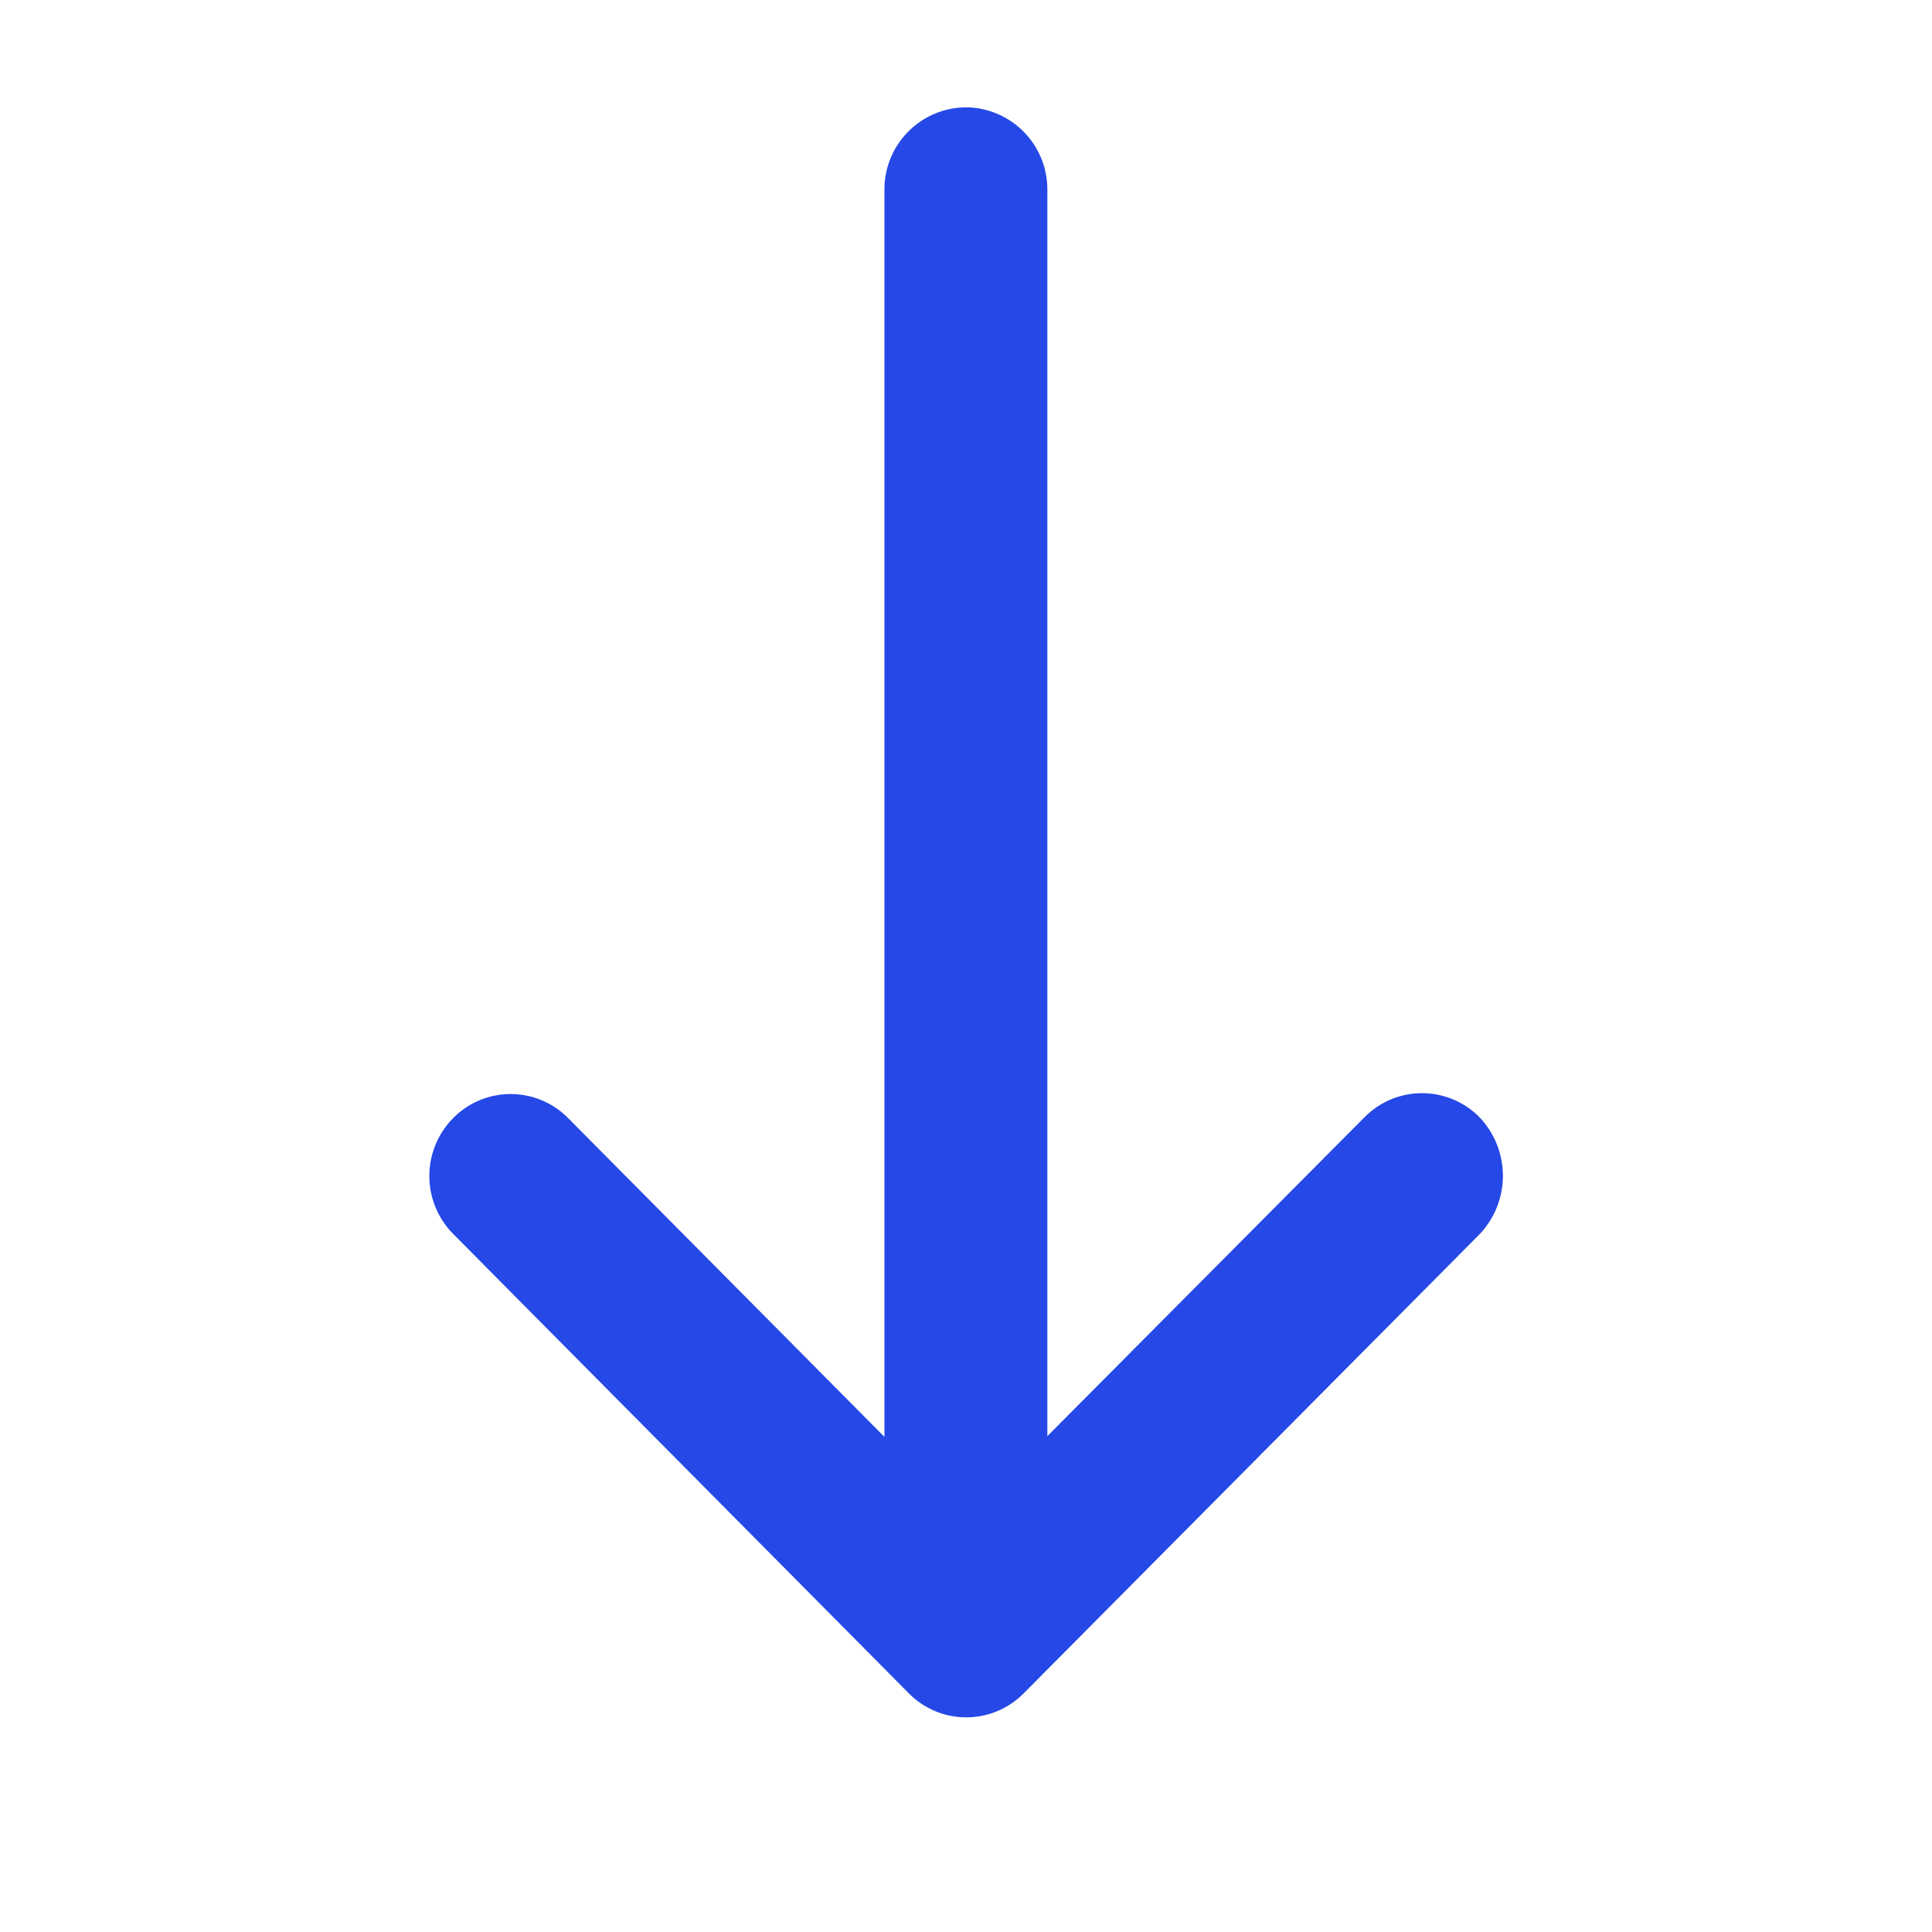 <svg id="south-24px" xmlns="http://www.w3.org/2000/svg" width="24" height="24" viewBox="0 0 18 18">
  <rect id="Rectangle" width="18" height="18" fill="none"/>
  <path id="Path" d="M9.784,9.409h0a.752.752,0,0,0-1.071,0L5.758,12.38V.766A.765.765,0,0,0,5,0H5A.765.765,0,0,0,4.24.766V12.387L1.293,9.417a.752.752,0,0,0-1.071,0h0a.767.767,0,0,0,0,1.079l4.245,4.28a.752.752,0,0,0,1.071,0L9.784,10.5A.791.791,0,0,0,9.784,9.409Z" transform="translate(4 1)" fill="#2548e6"/>
</svg>
